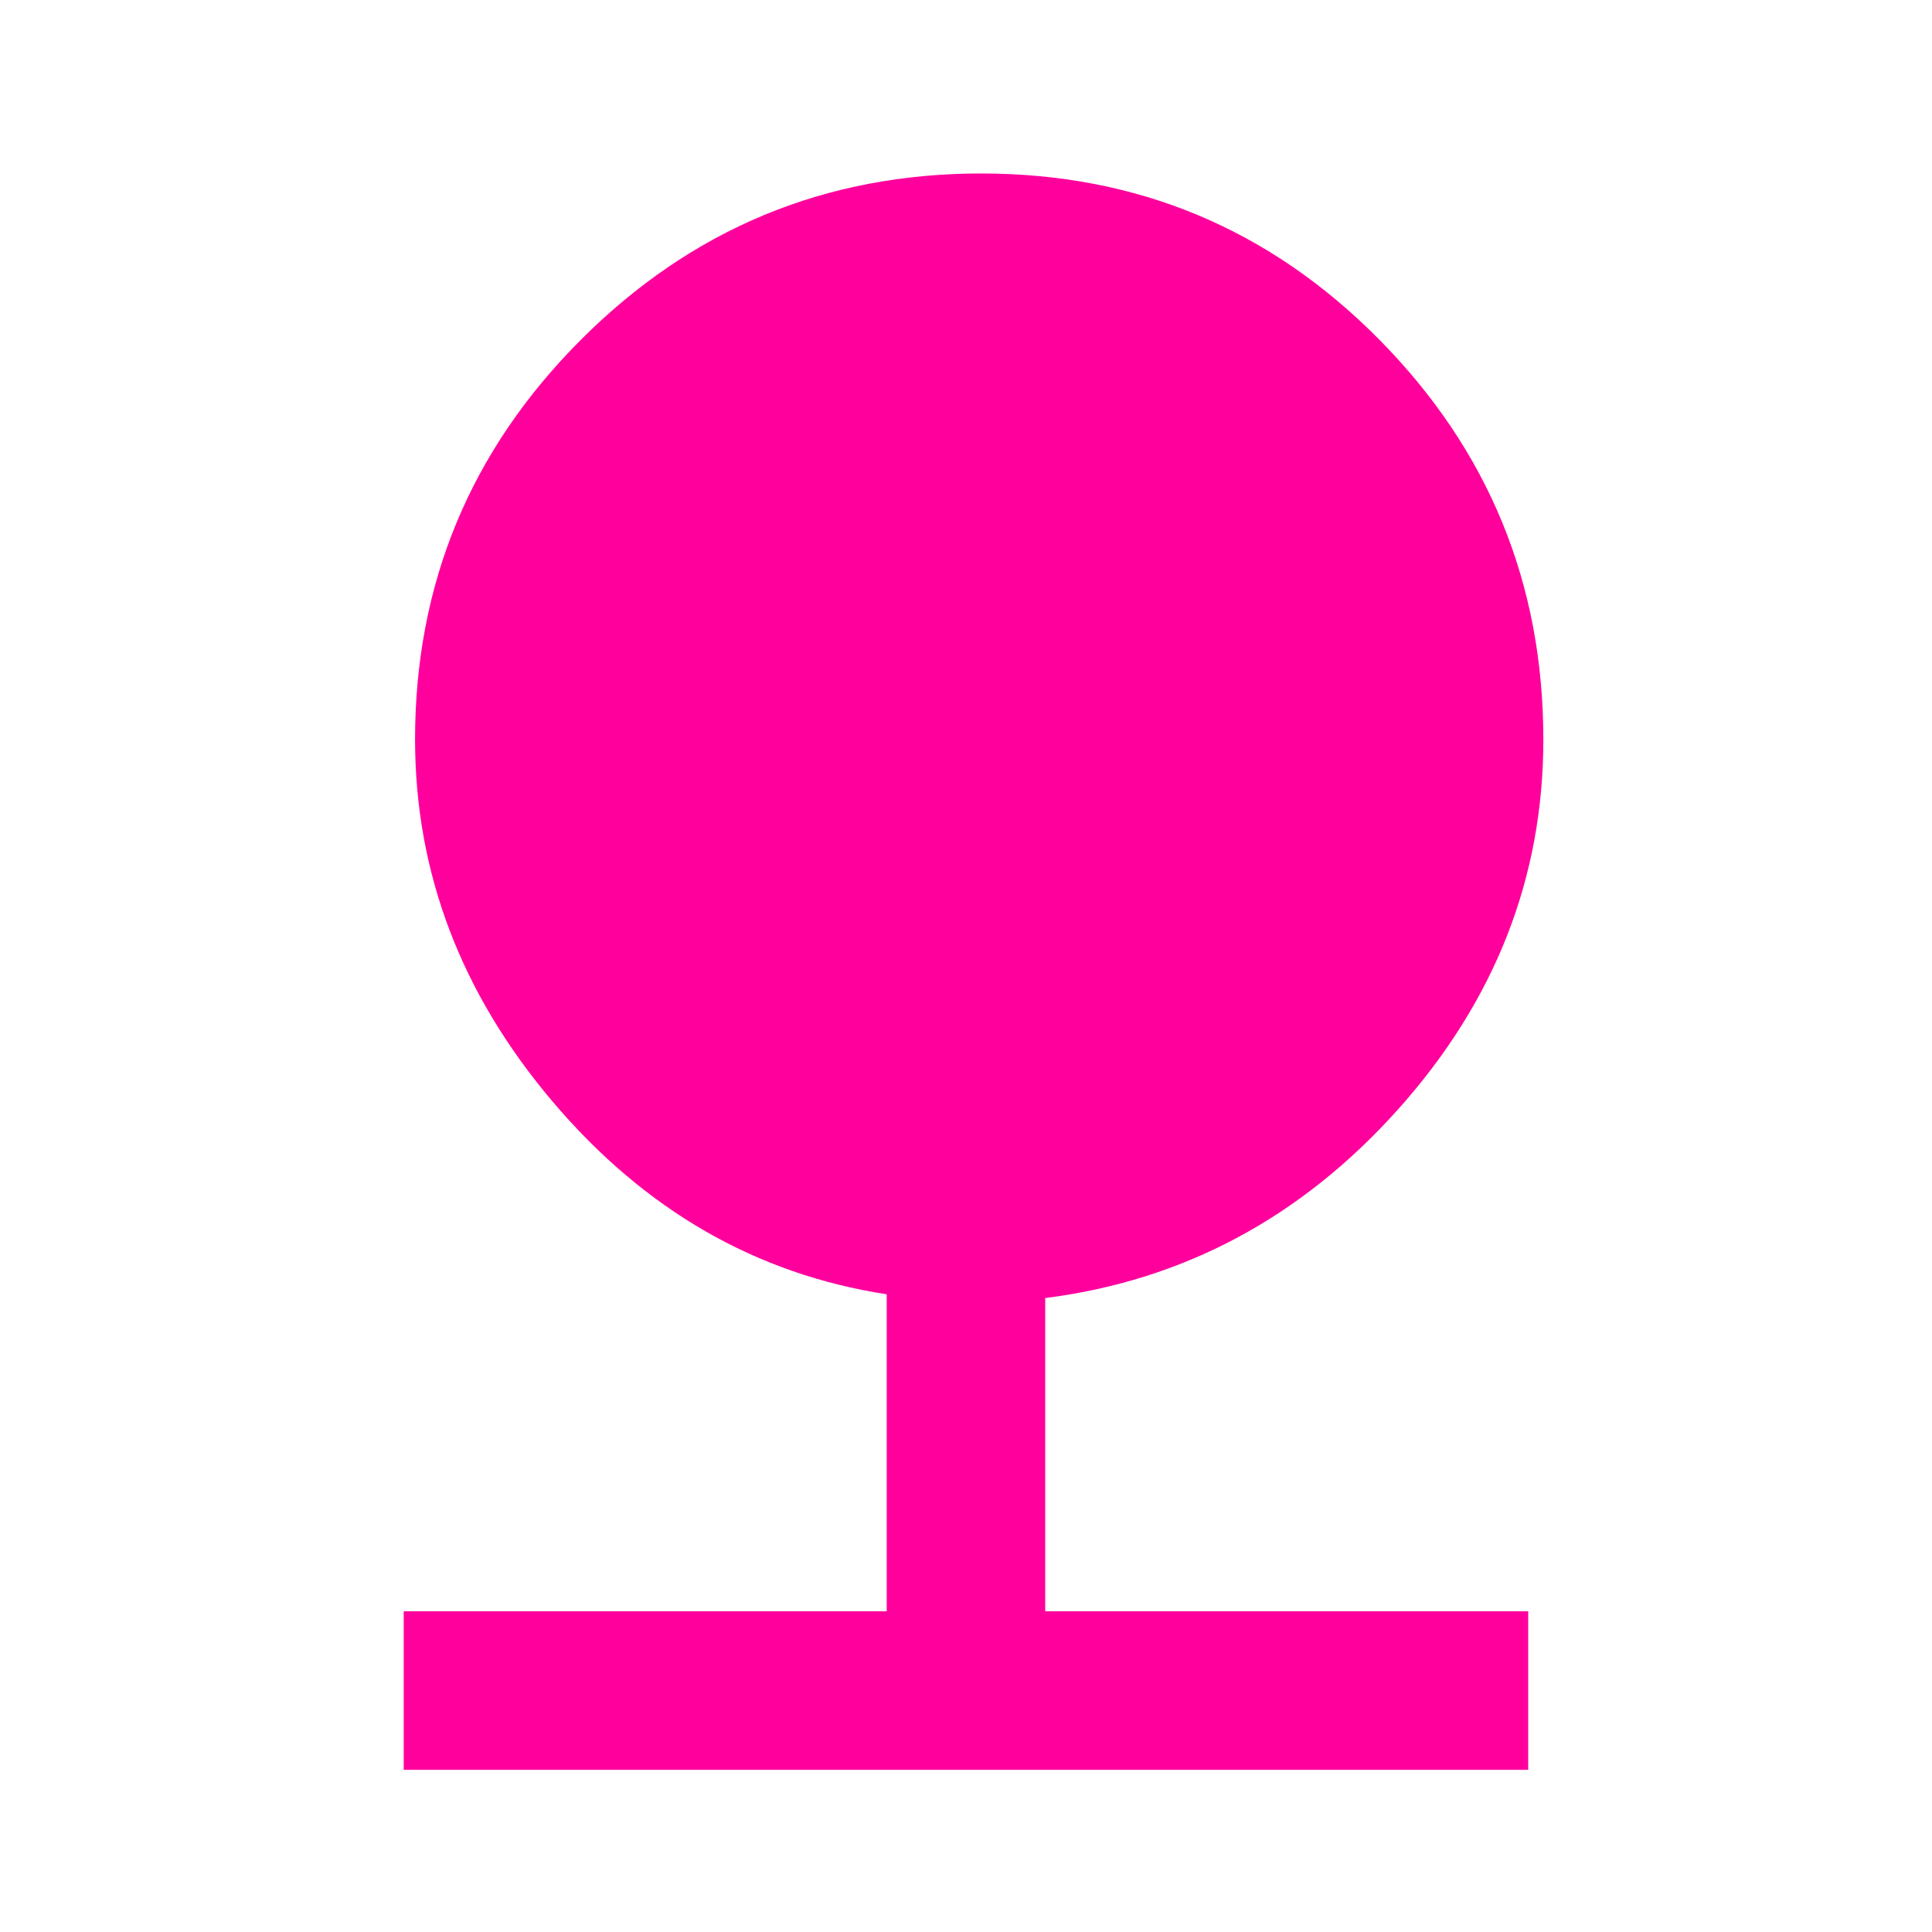 <!-- Generated by IcoMoon.io -->
<svg version="1.1" xmlns="http://www.w3.org/2000/svg" width="24" height="24" viewBox="0 0 24 24">
<title>nature</title>
<path fill="#ff009d" d="M12.984 16.125v3.891h6v1.969h-13.969v-1.969h6v-3.938q-2.438-0.375-4.148-2.391t-1.711-4.5q0-2.906 2.063-4.969t4.969-2.063 4.945 2.063 2.039 4.969q0 2.578-1.805 4.594t-4.383 2.344z"></path>
</svg>

